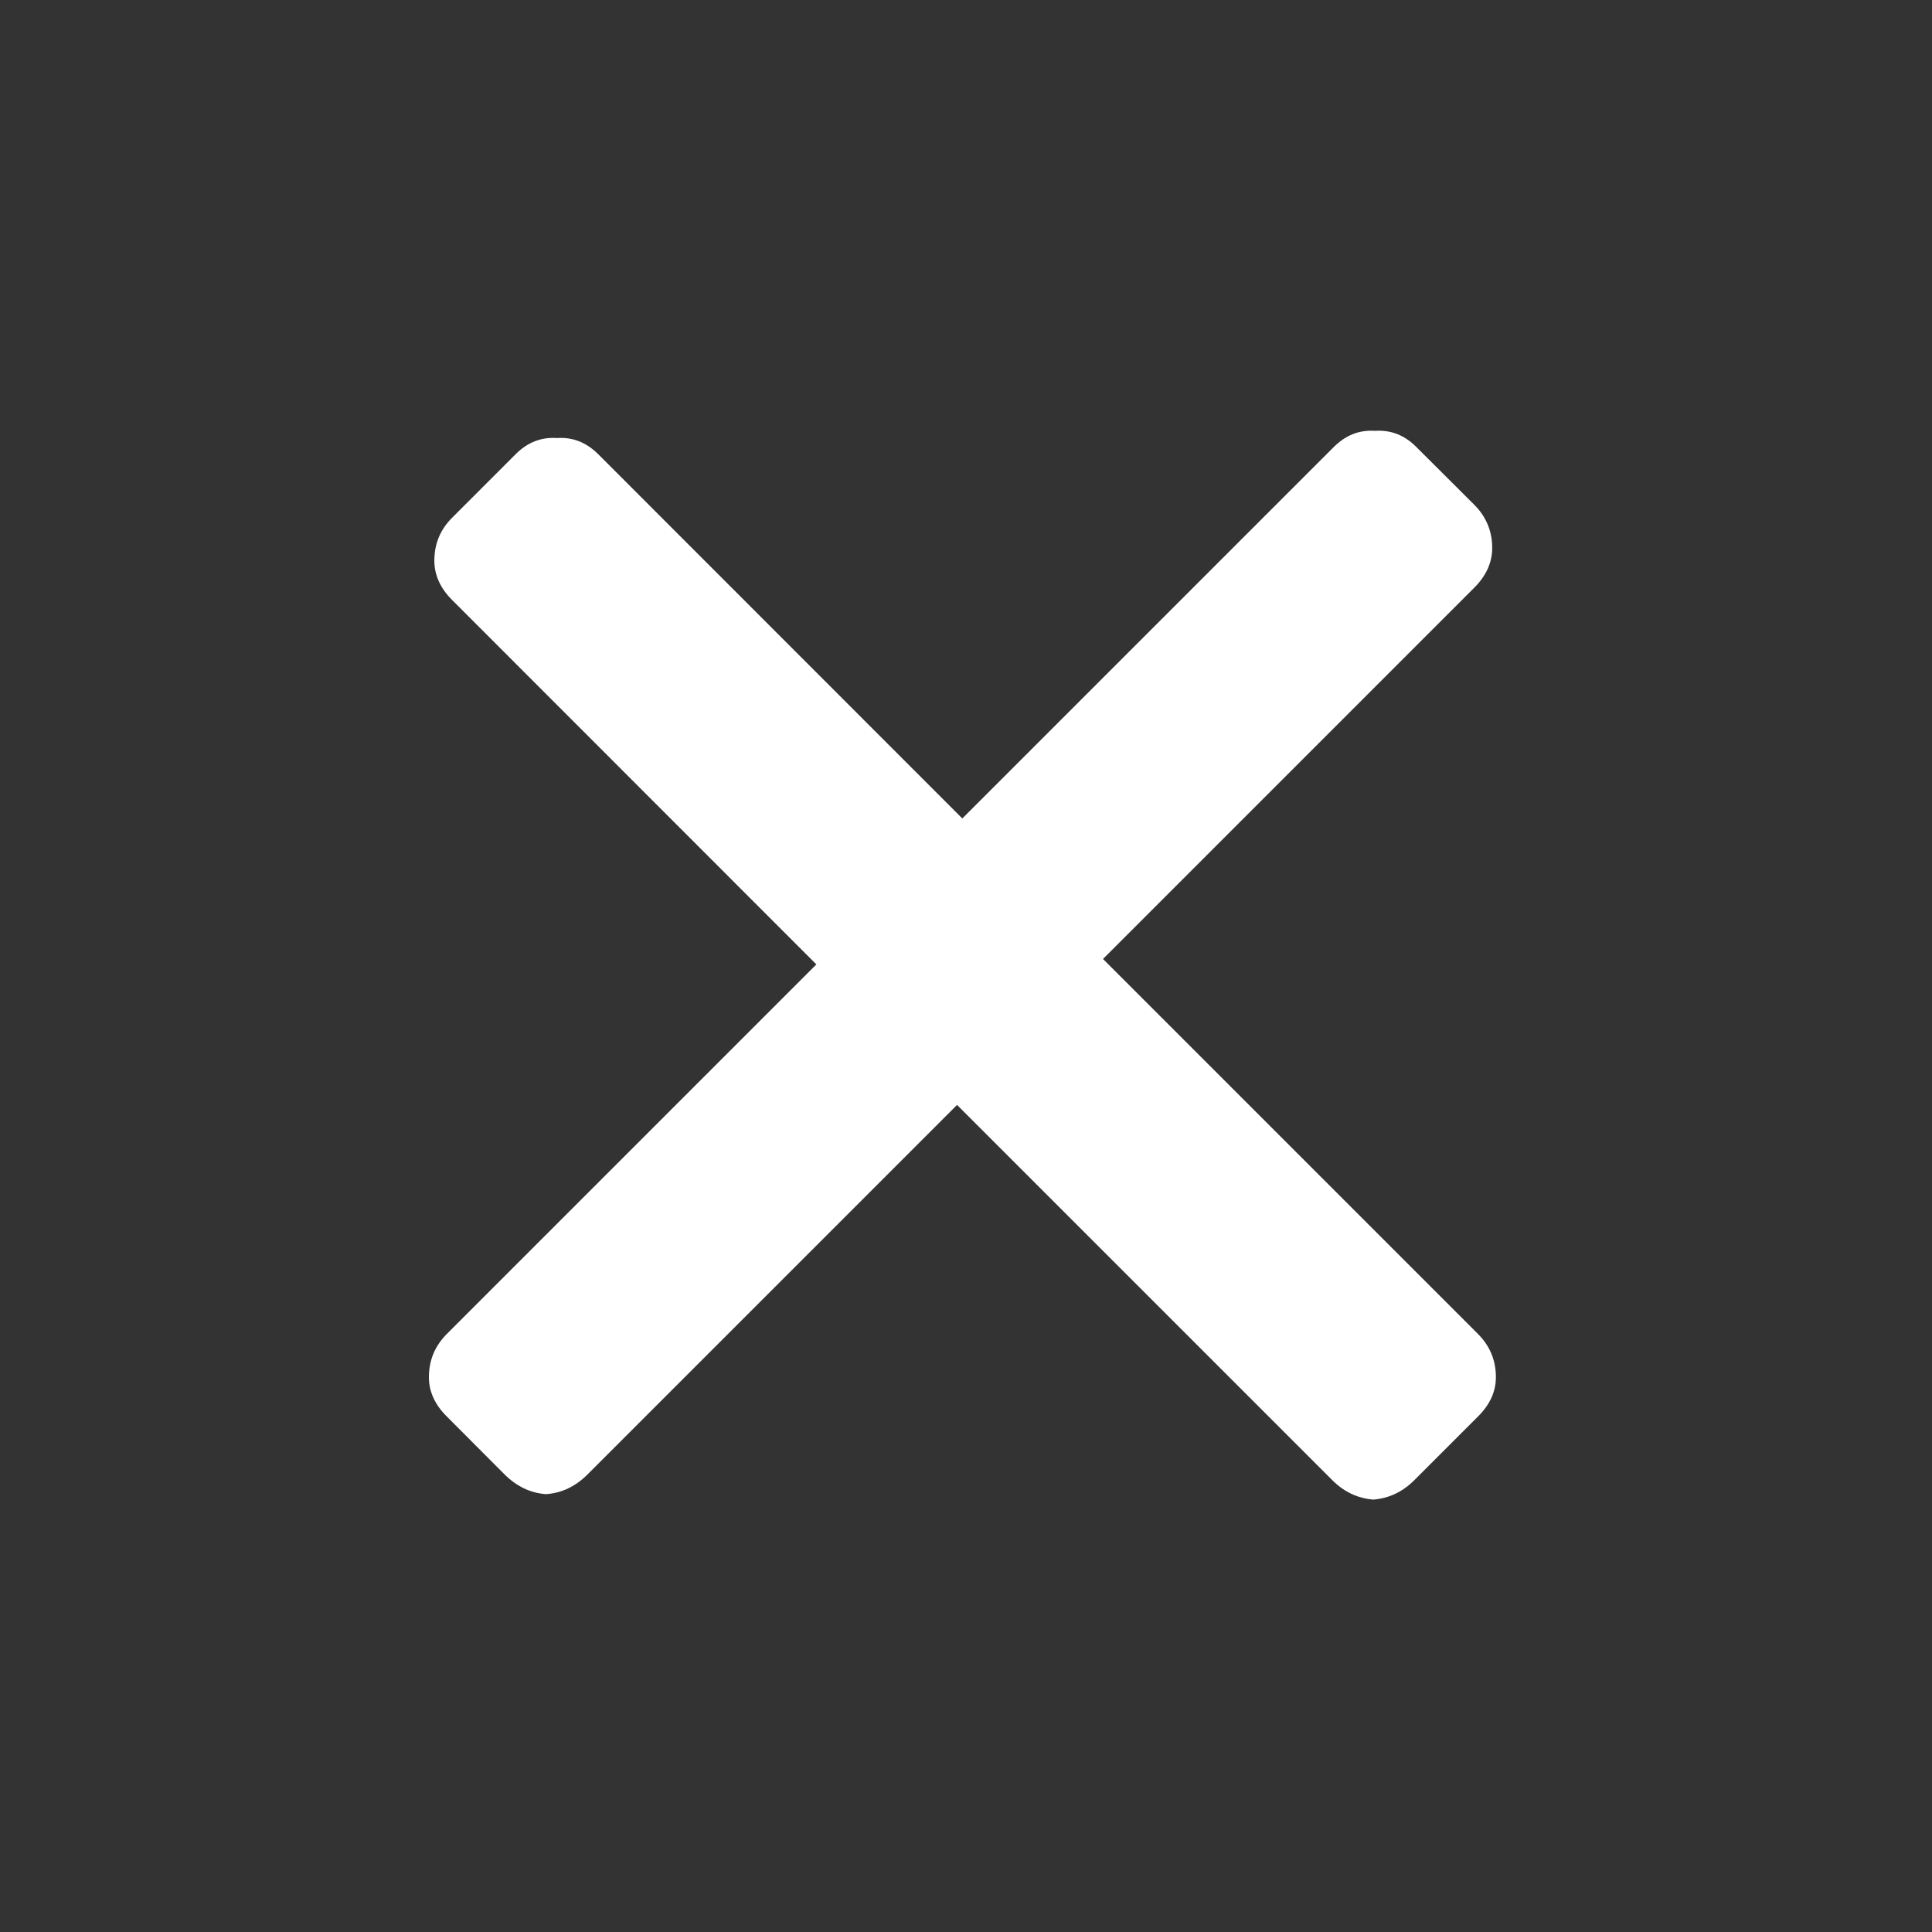 <svg width="11" height="11" viewBox="0 0 11 11" fill="none" xmlns="http://www.w3.org/2000/svg">
<rect x="0" y="0" width="11" height="11" fill="#333333" stroke="none"/>
<path d="M8.055 8.425C7.987 8.494 7.908 8.531 7.819 8.538C7.73 8.531 7.651 8.494 7.583 8.425L5.449 6.291L3.345 8.395C3.277 8.463 3.198 8.501 3.109 8.507C3.02 8.501 2.942 8.463 2.873 8.395L2.545 8.066C2.476 7.998 2.442 7.923 2.442 7.841C2.442 7.745 2.476 7.663 2.545 7.594L4.648 5.491L2.576 3.418C2.507 3.35 2.473 3.274 2.473 3.192C2.473 3.096 2.507 3.014 2.576 2.946L2.935 2.587C3.003 2.518 3.082 2.488 3.171 2.494C3.26 2.488 3.338 2.518 3.407 2.587L5.479 4.66L7.593 2.546C7.662 2.477 7.74 2.447 7.829 2.453C7.918 2.447 7.997 2.477 8.065 2.546L8.394 2.874C8.462 2.942 8.496 3.025 8.496 3.12C8.496 3.202 8.462 3.278 8.394 3.346L6.28 5.46L8.414 7.594C8.483 7.663 8.517 7.745 8.517 7.841C8.517 7.923 8.483 7.998 8.414 8.066L8.055 8.425Z" fill="white"/>
</svg>
